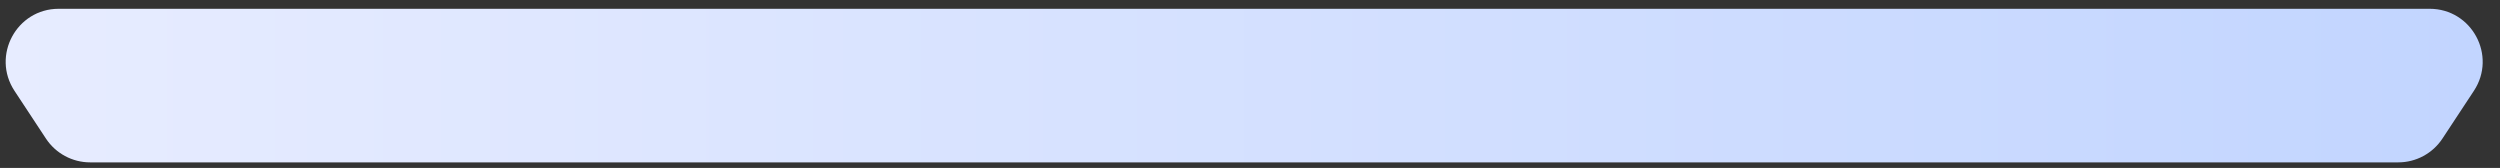 <svg width="134" height="9" viewBox="0 0 134 9" fill="none" xmlns="http://www.w3.org/2000/svg">
<rect x="0" y="0" width="134" height="9" fill="#333333" stroke="none"/>
<path d="M132.6 4.87L130.916 7.426C130.391 8.223 129.5 8.703 128.546 8.703H4.831C3.877 8.703 2.986 8.223 2.461 7.426L0.777 4.87C-0.466 2.983 0.887 0.471 3.146 0.471H130.231C132.49 0.471 133.843 2.983 132.6 4.87Z" fill="url(#paint0_linear_7_2557)"/>
<defs>
<linearGradient id="paint0_linear_7_2557" x1="0.304" y1="4.587" x2="133.073" y2="4.587" gradientUnits="userSpaceOnUse">
<stop stop-color="#E7ECFF"/>
<stop offset="1" stop-color="#C2D5FF"/>
</linearGradient>
</defs>
</svg>

